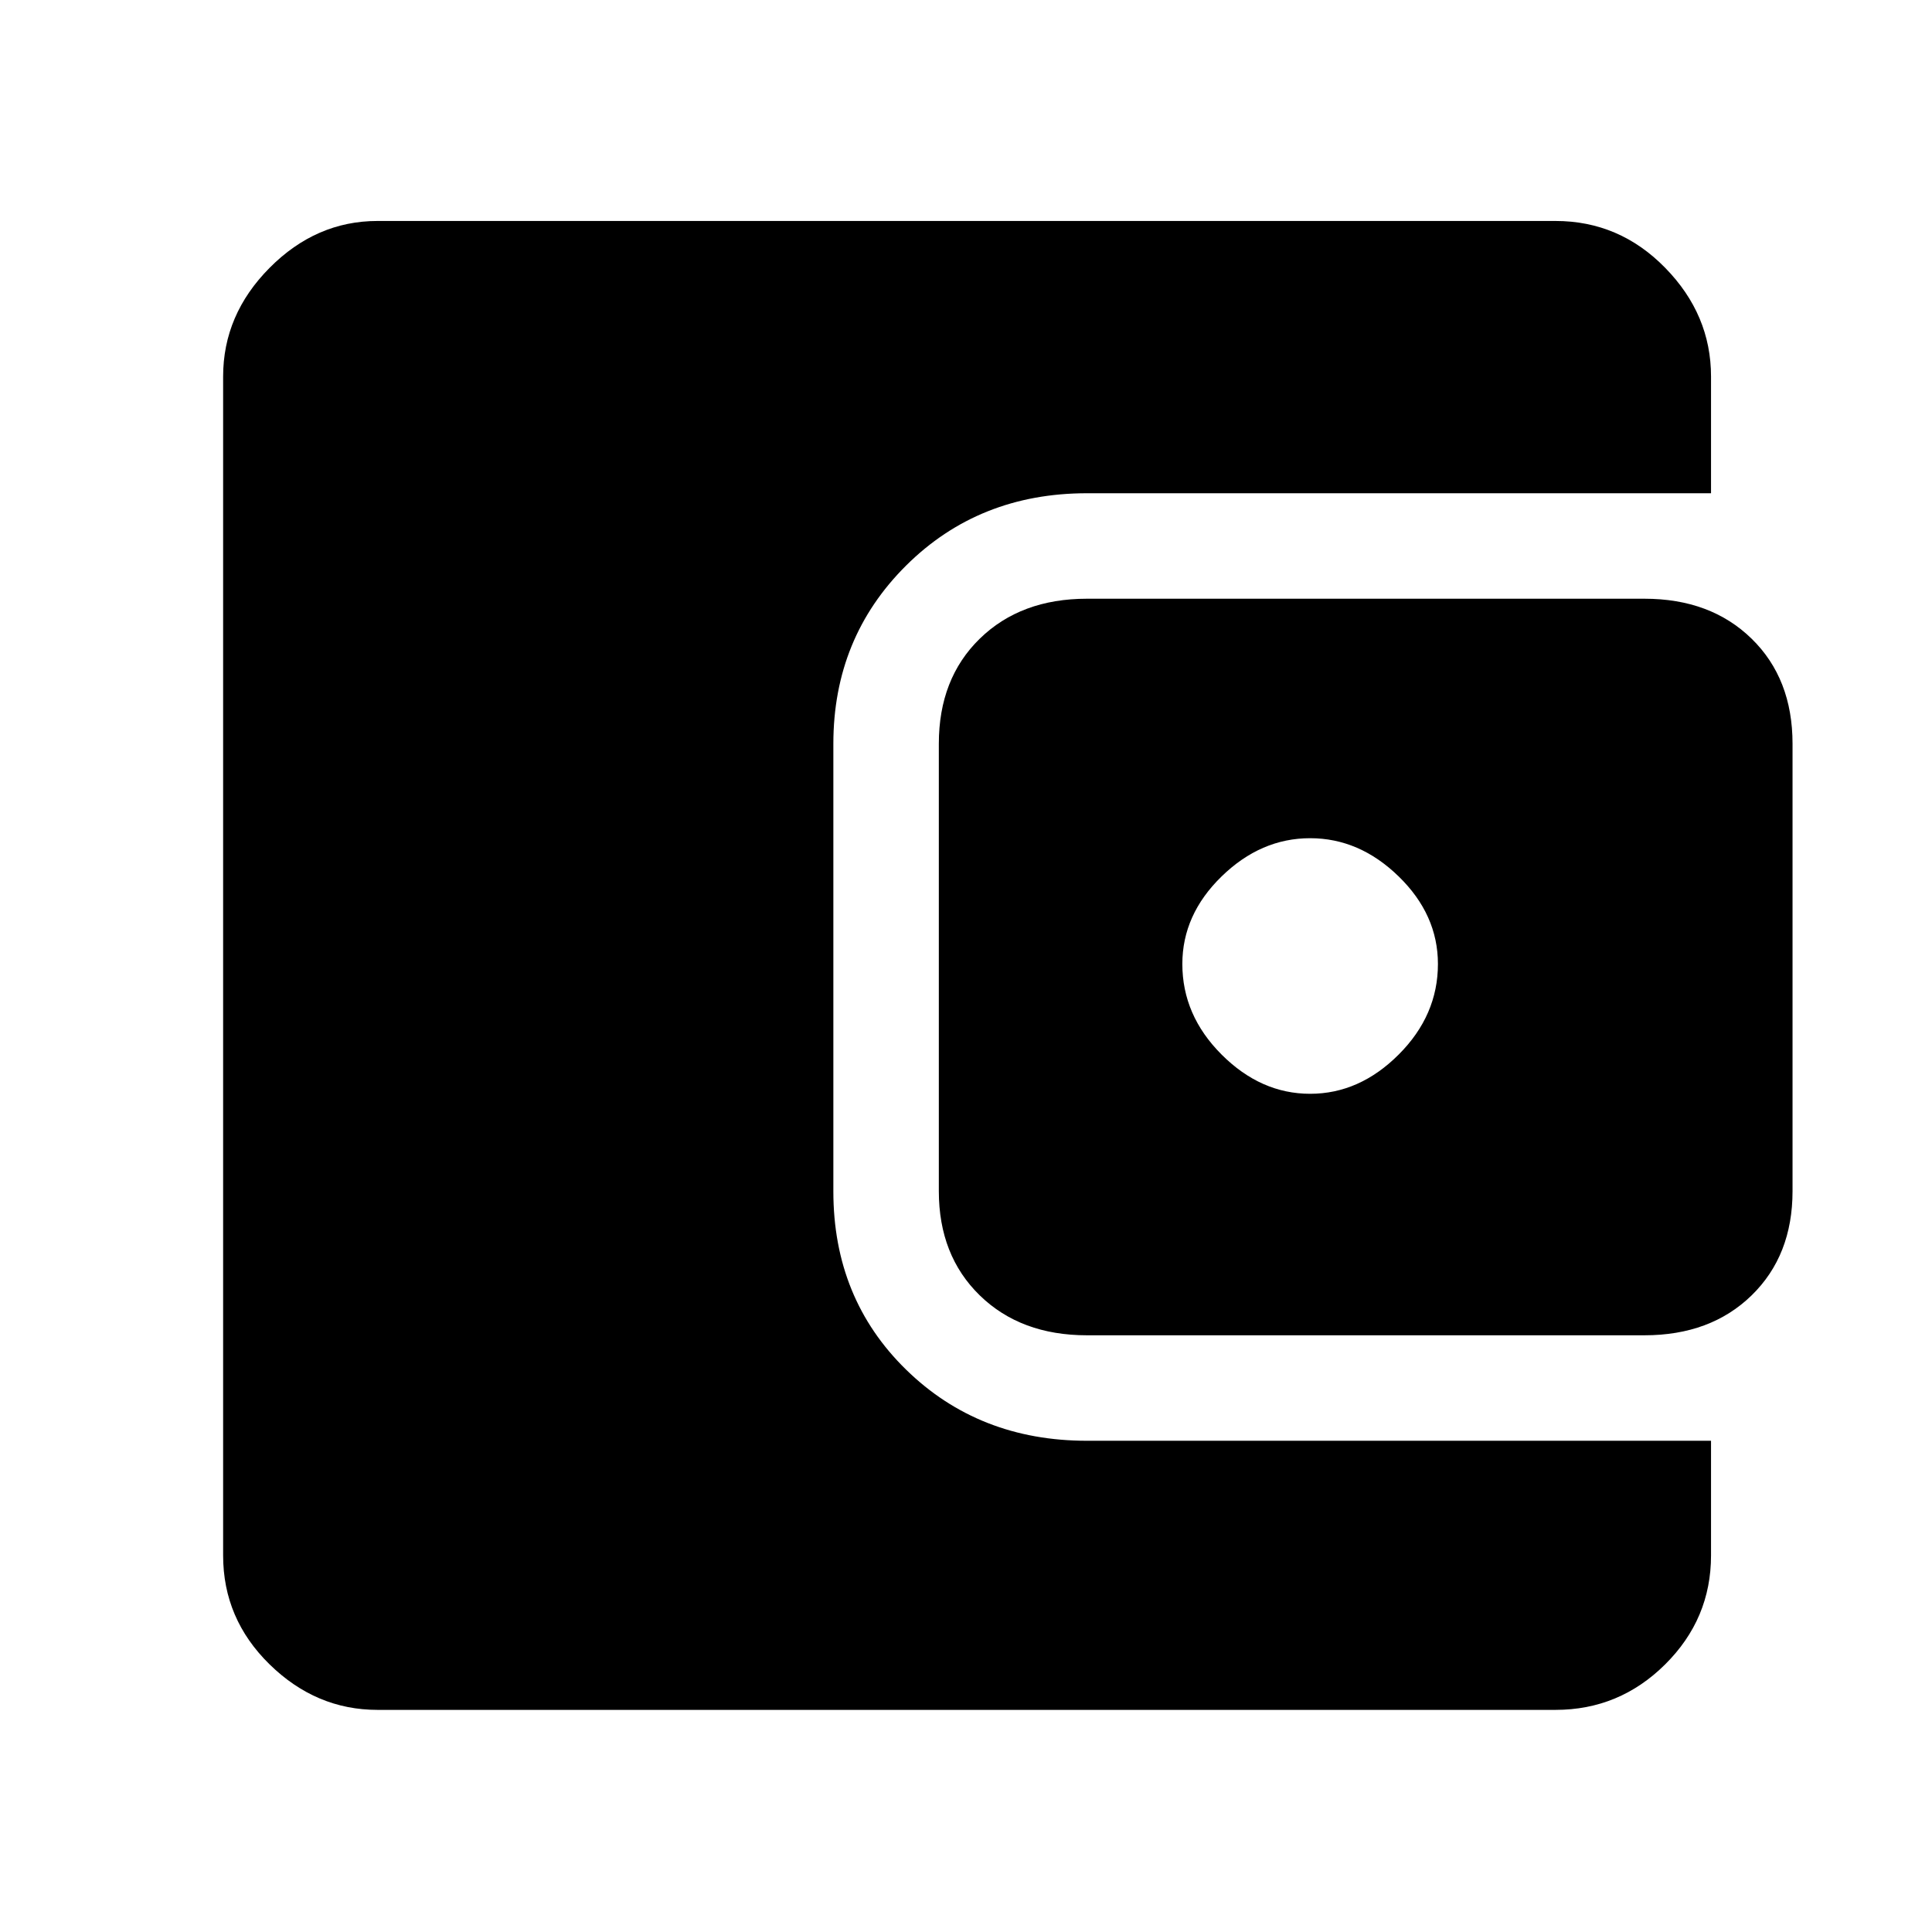 <svg xmlns="http://www.w3.org/2000/svg" height="48" viewBox="0 -960 960 960" width="48"><path d="M187.59-110.37q-30.51 0-53.62-22.6-23.1-22.61-23.1-54.12v-585.82q0-30.74 23.1-54.01 23.11-23.28 53.62-23.28h585.32q31.74 0 54.51 23.28 22.78 23.27 22.78 54.01v58H540.13q-53.74 0-89.89 35.93-36.15 35.94-36.15 88.55V-368q0 53.24 36.15 88.58 36.15 35.33 89.89 35.33H850.2v57q0 31.48-22.78 54.1-22.77 22.62-54.51 22.62H187.59ZM540.13-296.5q-32.93 0-53.28-19.82-20.35-19.83-20.35-51.82v-222.29q0-32.37 20.35-52.22t53.28-19.85h276.94q32.93 0 53.28 19.85t20.35 52.22v222.29q0 31.99-20.35 51.82Q850-296.5 817.07-296.5H540.13ZM651-416.5q24.5 0 44-19.5t19.5-45q0-24.5-19.5-43.5t-44-19q-24.5 0-44 19T587.5-481q0 25.5 19.5 45t44 19.5Z"/></svg>